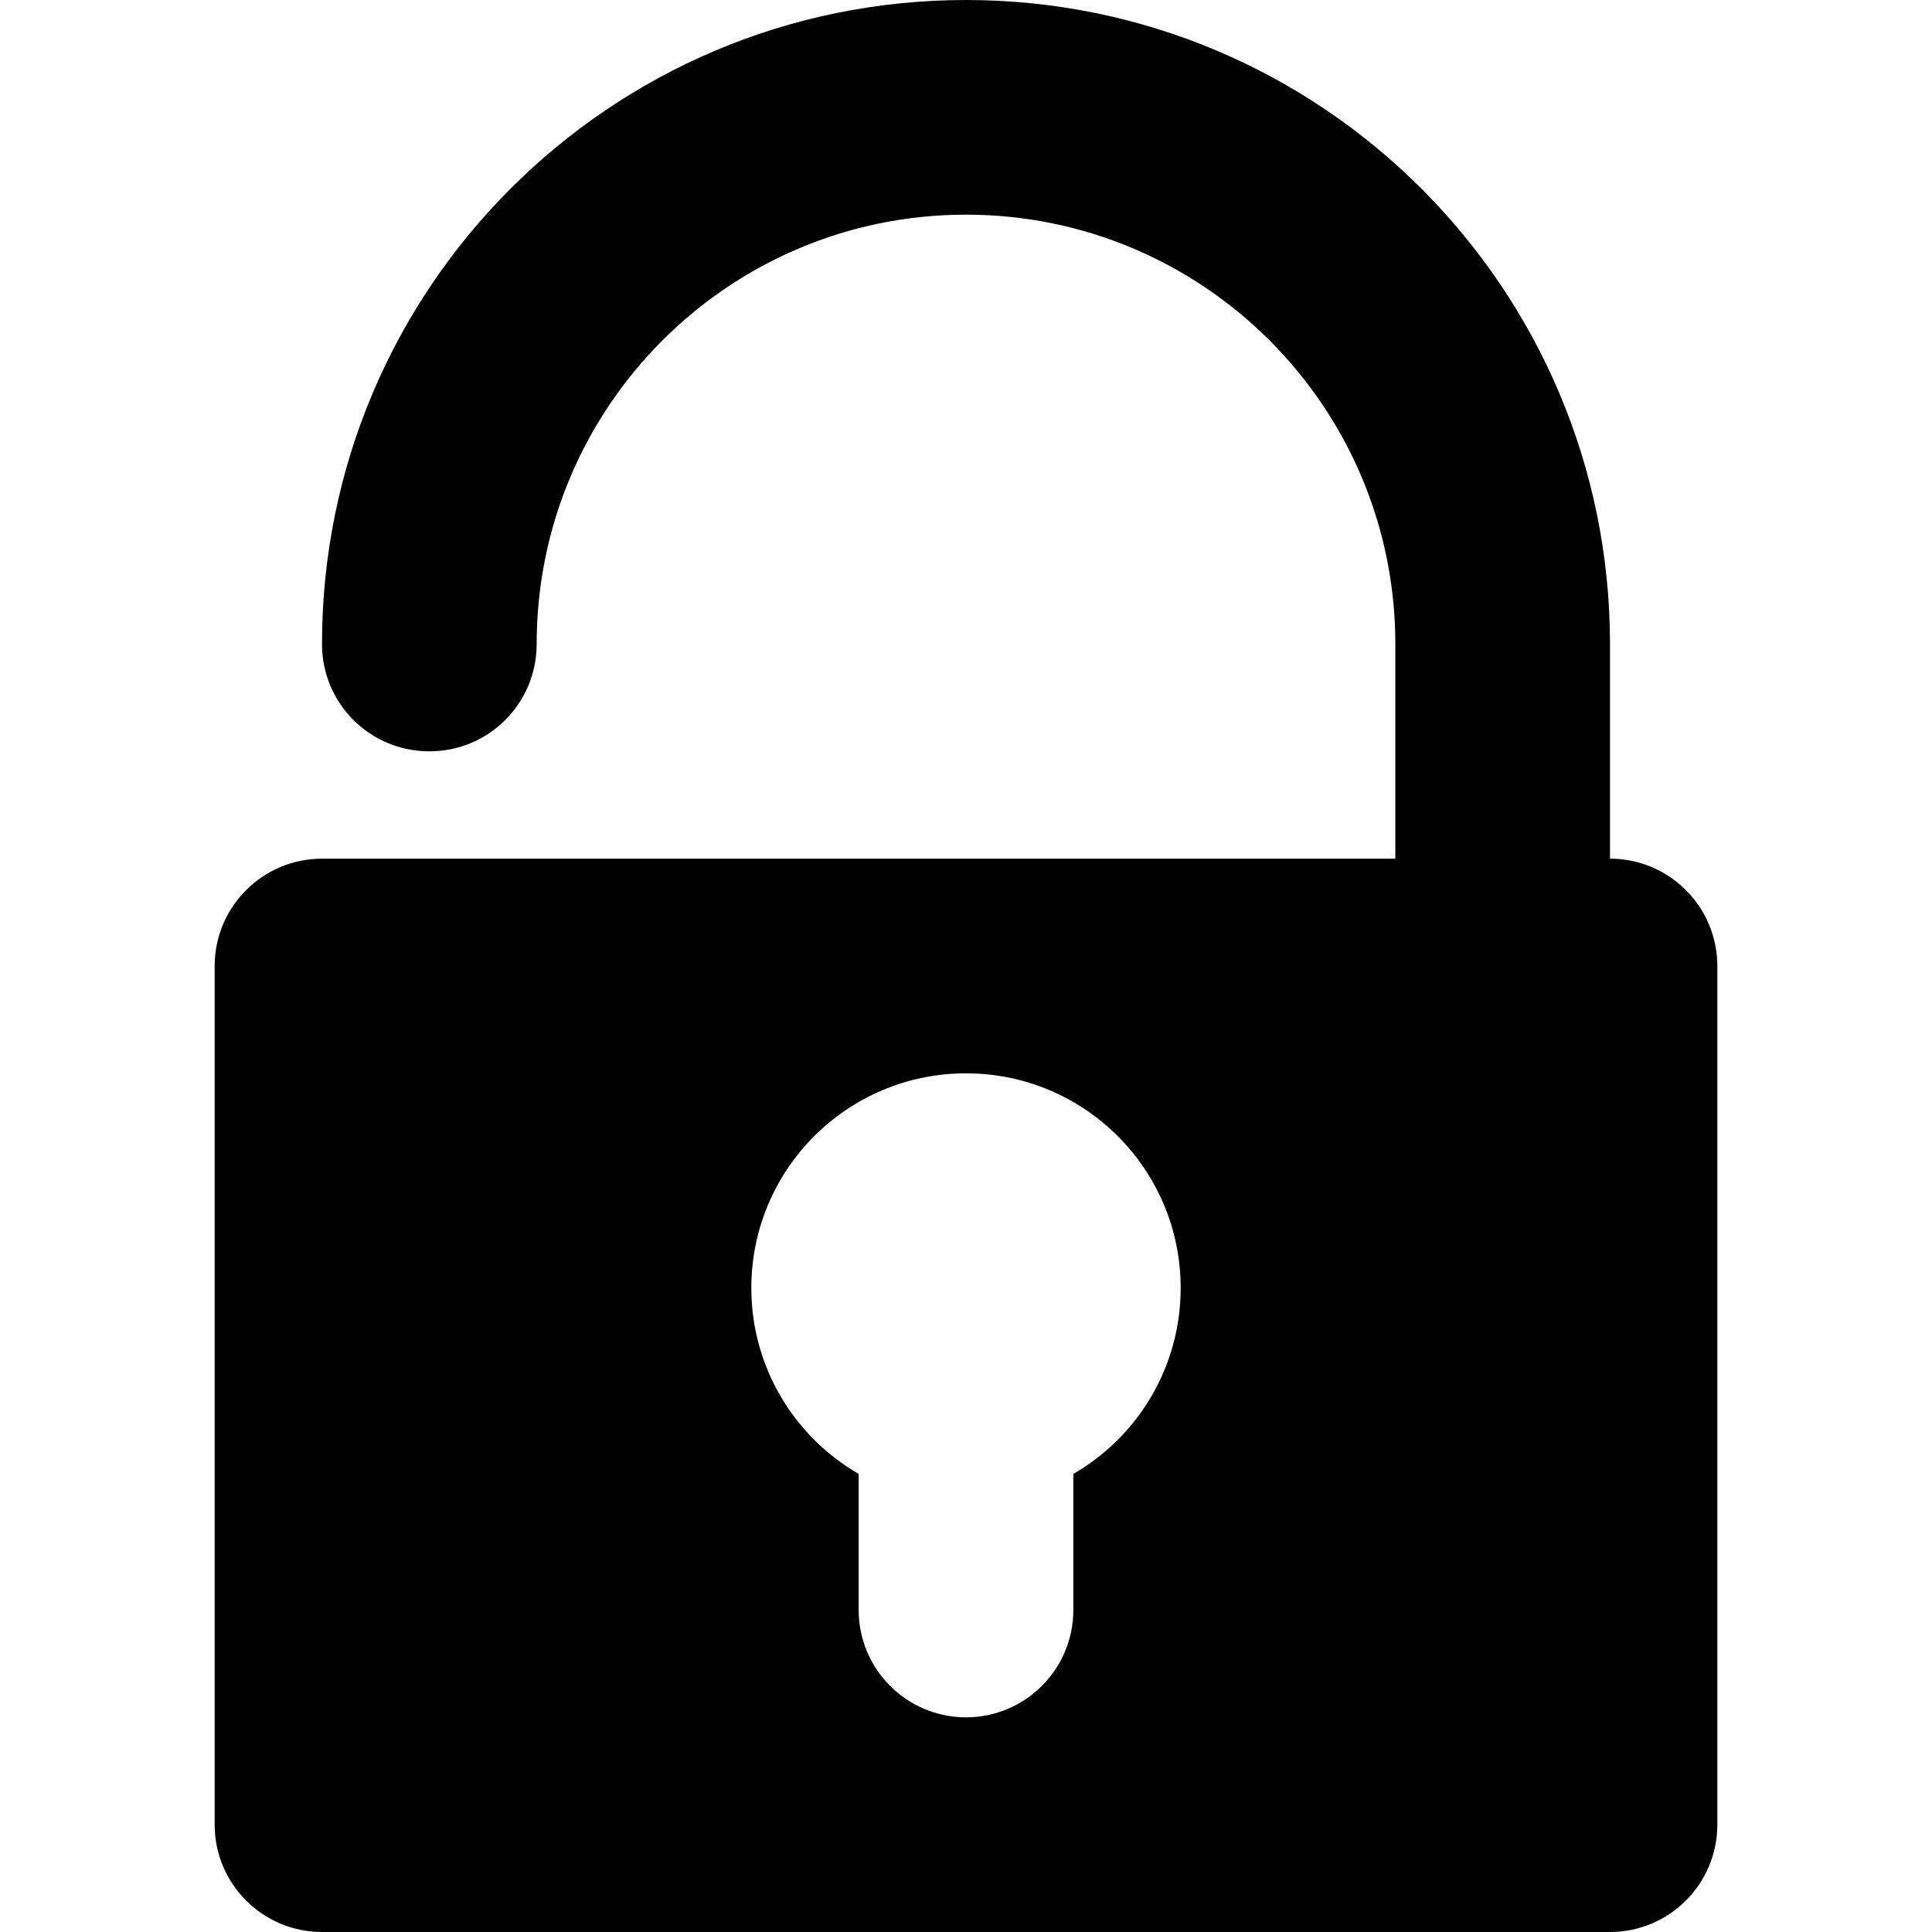 <?xml version="1.0" encoding="UTF-8"?>
<svg width="18px" height="18px" viewBox="0 0 18 18" version="1.1" xmlns="http://www.w3.org/2000/svg" xmlns:xlink="http://www.w3.org/1999/xlink">
    <!-- Generator: Sketch 50.2 (55047) - http://www.bohemiancoding.com/sketch -->
    <title>unlock</title>
    <desc>Created with Sketch.</desc>
    <defs></defs>
    <g id="unlock" stroke="none" stroke-width="1" fill="none" fill-rule="evenodd">
        <path d="M13,8 L13,6 C13,3.791 11.209,2 9,2 C6.791,2 5,3.791 5,6 C5,6.552 4.556,7 4,7 C3.448,7 3,6.556 3,6 C3,2.686 5.686,0 9,0 C12.314,0 15,2.686 15,6 L15,8 C15.552,8 16,8.448 16,9 L16,17 C16,17.552 15.552,18 15,18 L3,18 C2.448,18 2,17.552 2,17 L2,9 C2,8.448 2.448,8 3,8 L13,8 Z M10,13.732 L10,15 C10,15.552 9.552,16 9,16 C8.448,16 8,15.552 8,15 L8,13.732 C7.402,13.387 7,12.74 7,12 C7,10.895 7.895,10 9,10 C10.105,10 11,10.895 11,12 C11,12.74 10.598,13.387 10,13.732 Z" id="Combined-Shape" fill="#010101"></path>
    </g>
</svg>